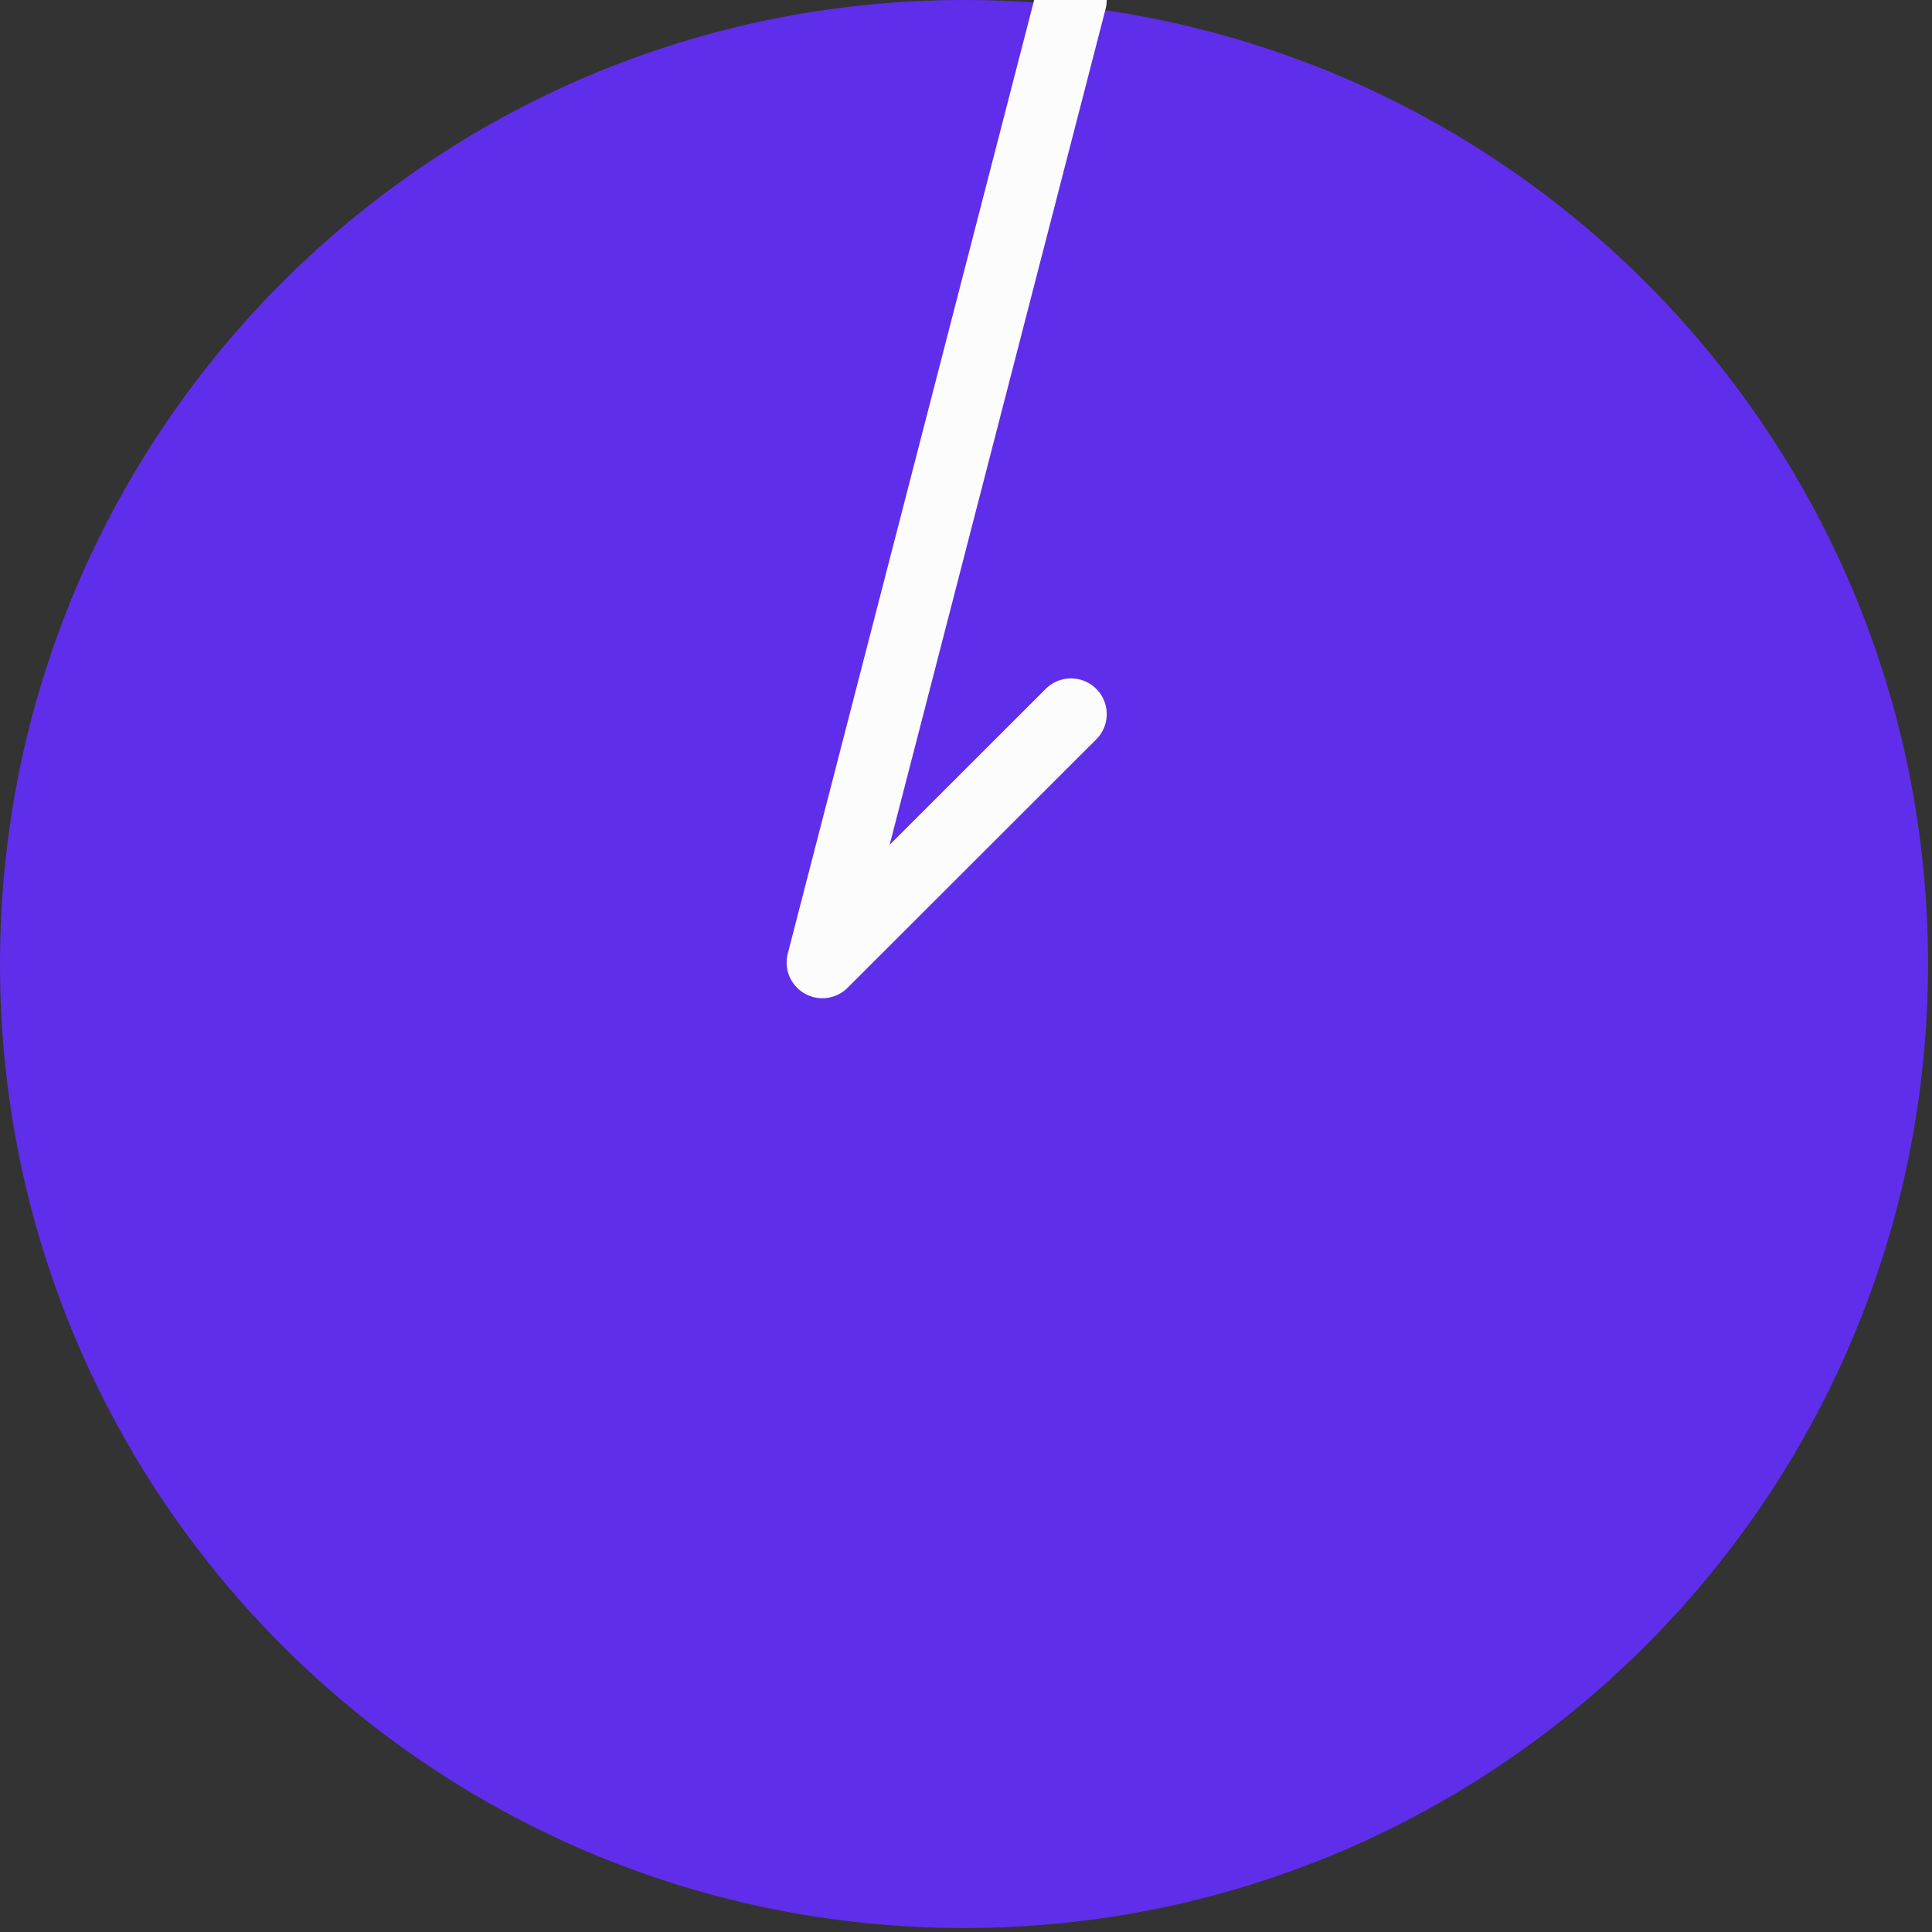 <svg width="78" height="78" viewBox="0 0 78 78" fill="none" xmlns="http://www.w3.org/2000/svg" xmlns:xlink="http://www.w3.org/1999/xlink">
	<rect x="0" y="0" width="78" height="78" fill="#333333" stroke="none"/>
	<desc>
			Created with Pixso.
	</desc>
	<defs/>
	<rect id="Button with Icon Only" width="77.844" height="77.844" transform="matrix(-1 0 0 1 77.844 0)" fill="#FFFFFF" fill-opacity="0"/>
	<path id="Rectangle 156" d="M38.92 0C17.42 0 0 17.42 0 38.92C0 60.41 17.42 77.84 38.92 77.84C60.41 77.84 77.84 60.41 77.84 38.92C77.84 17.42 60.41 0 38.92 0Z" fill="#5F2EEA" fill-opacity="1" fill-rule="nonzero"/>
	<rect id="Forward" rx="-0.721" width="32.558" height="32.558" transform="matrix(-1 0 0 1 56.941 22.344)" fill="#FFFFFF" fill-opacity="0"/>
	<path id="Forward" d="M43.24 28.83L33.2 38.86L43.24 " stroke="#FCFCFC" stroke-opacity="1" stroke-width="2.883" stroke-linejoin="round" stroke-linecap="round"/>
</svg>
